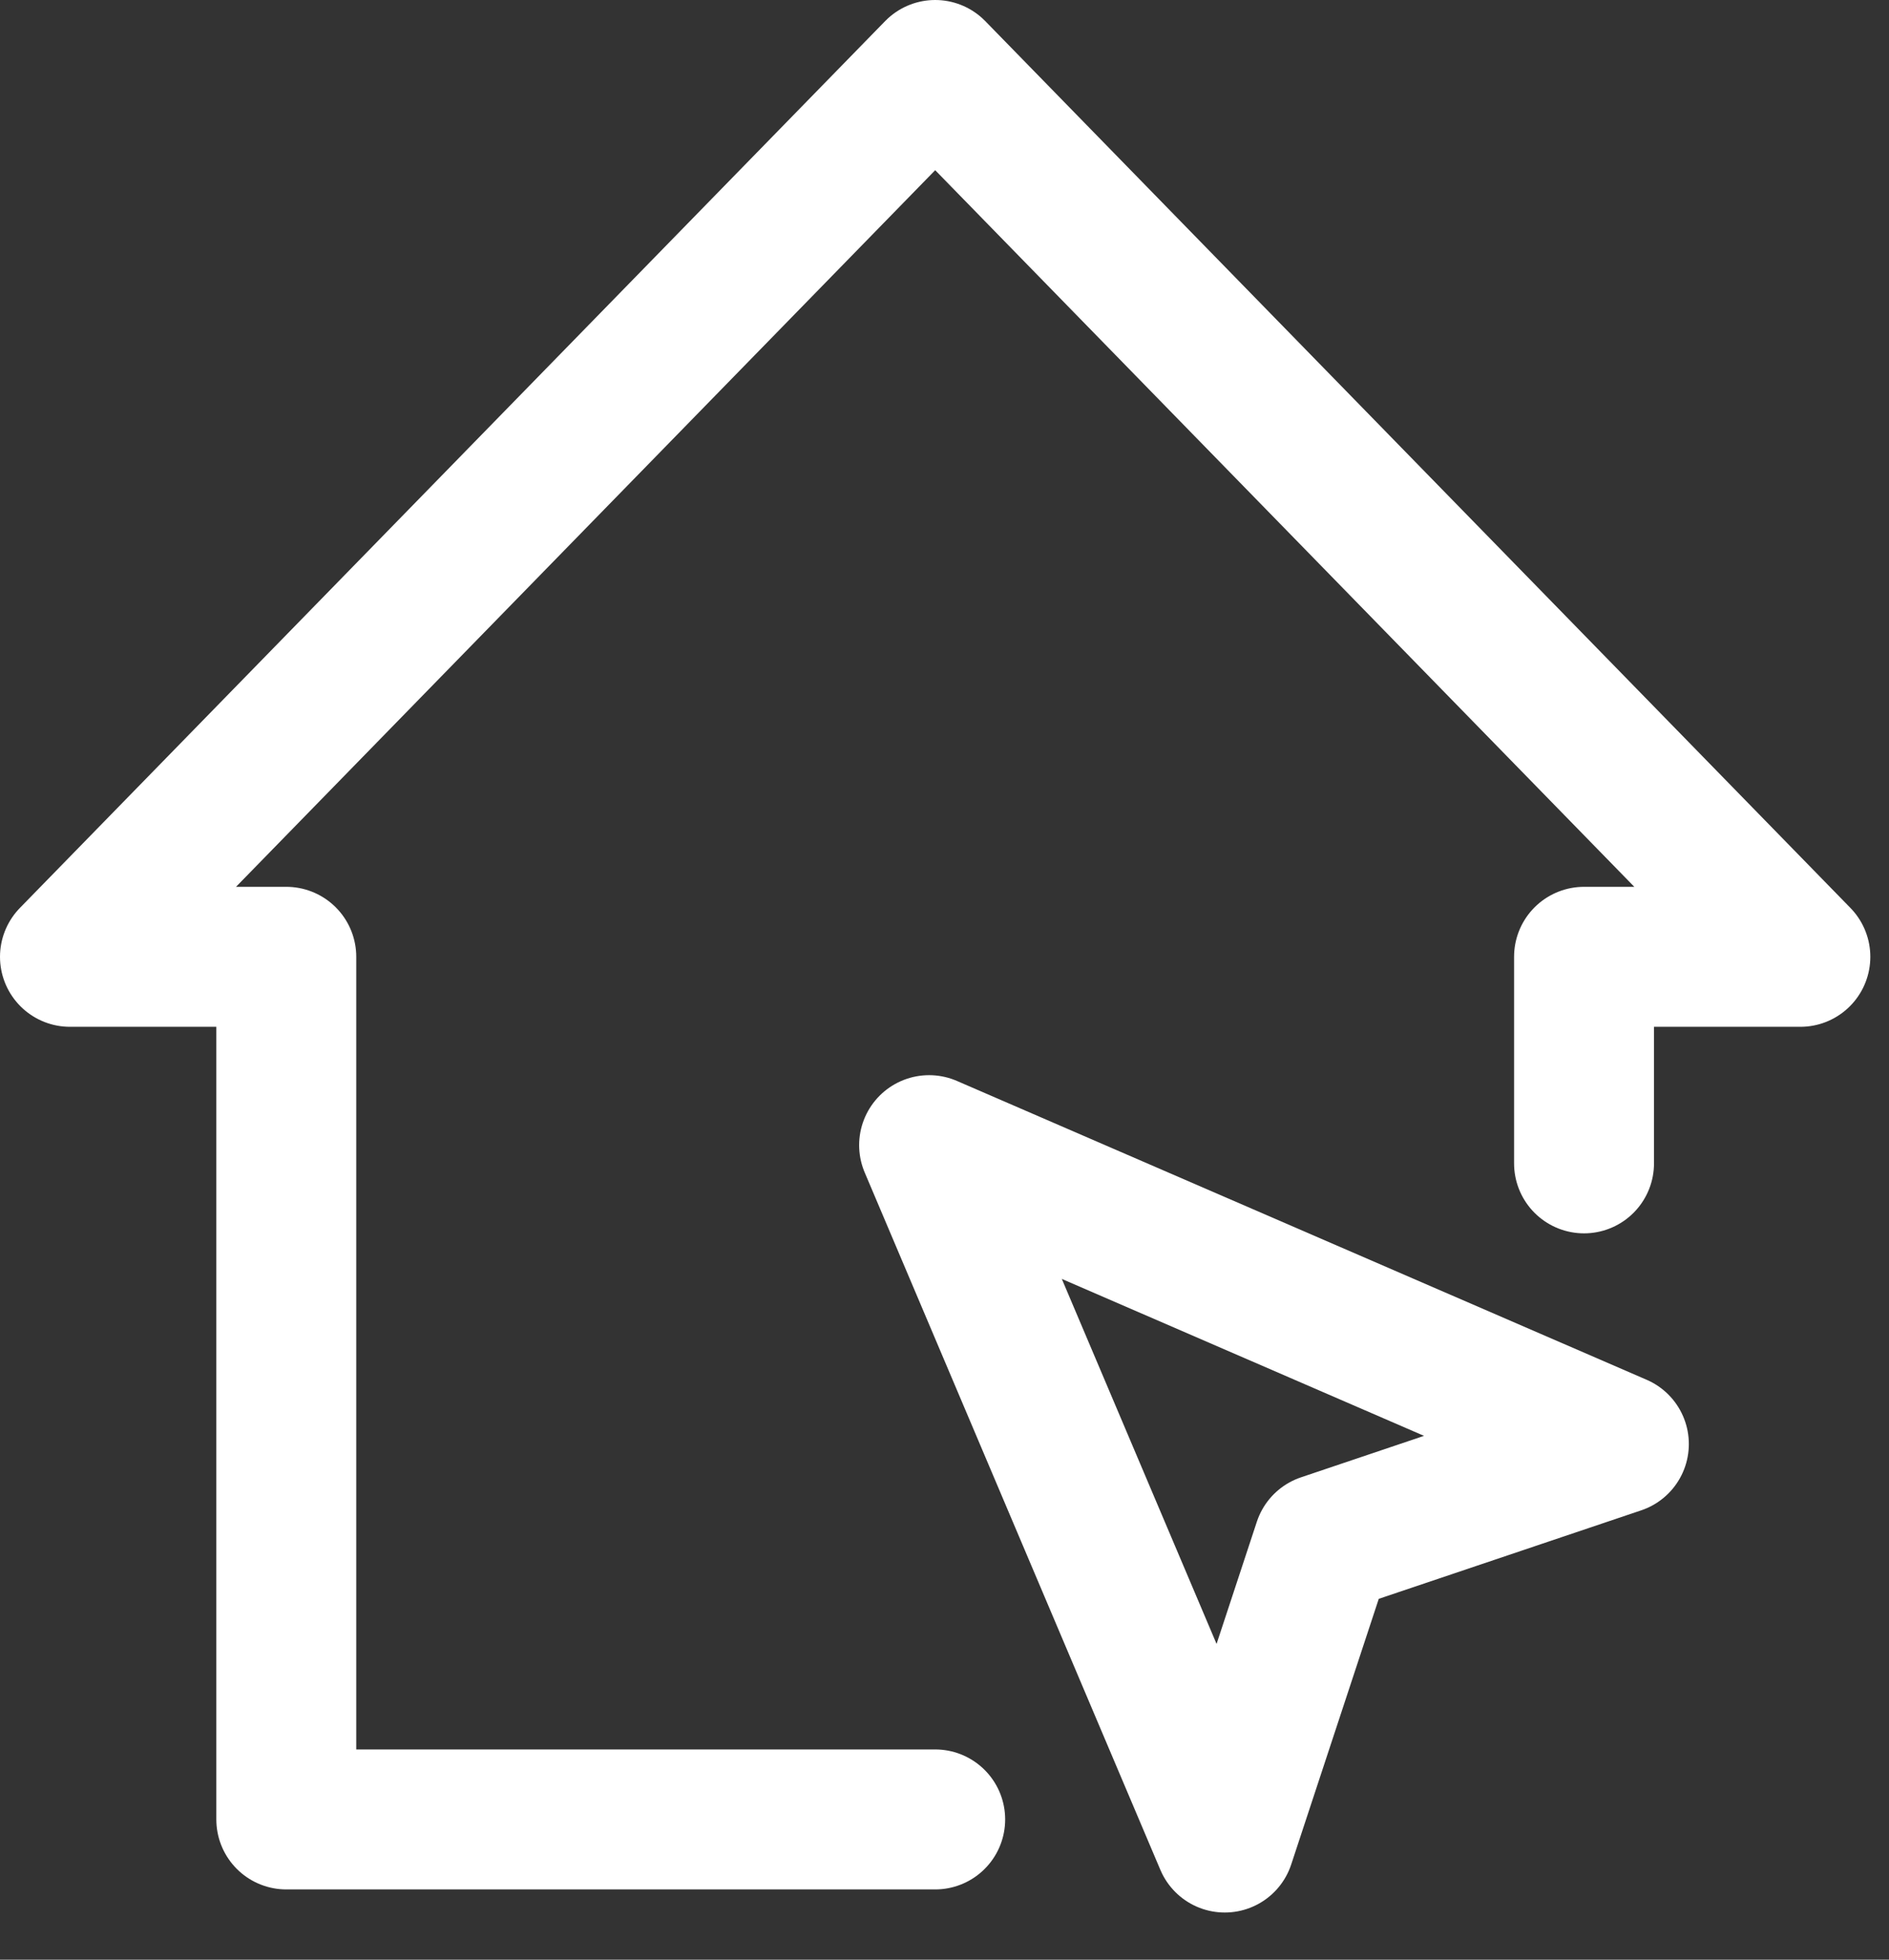 <svg width="27" height="28" viewBox="0 0 27 28" fill="none" xmlns="http://www.w3.org/2000/svg">
<rect x="0" y="0" width="27" height="28" fill="#333333" stroke="none"/>
<path d="M13.367 25.996H4.092V13.671H1L13.367 1L25.733 13.671H22.641V16.622" stroke="white" stroke-width="2" stroke-linecap="round" stroke-linejoin="round"/>
<path d="M17.506 26.326L13.28 16.362L23.139 20.632L18.914 22.056L17.506 26.326Z" stroke="white" stroke-width="2" stroke-linecap="round" stroke-linejoin="round"/>
</svg>
